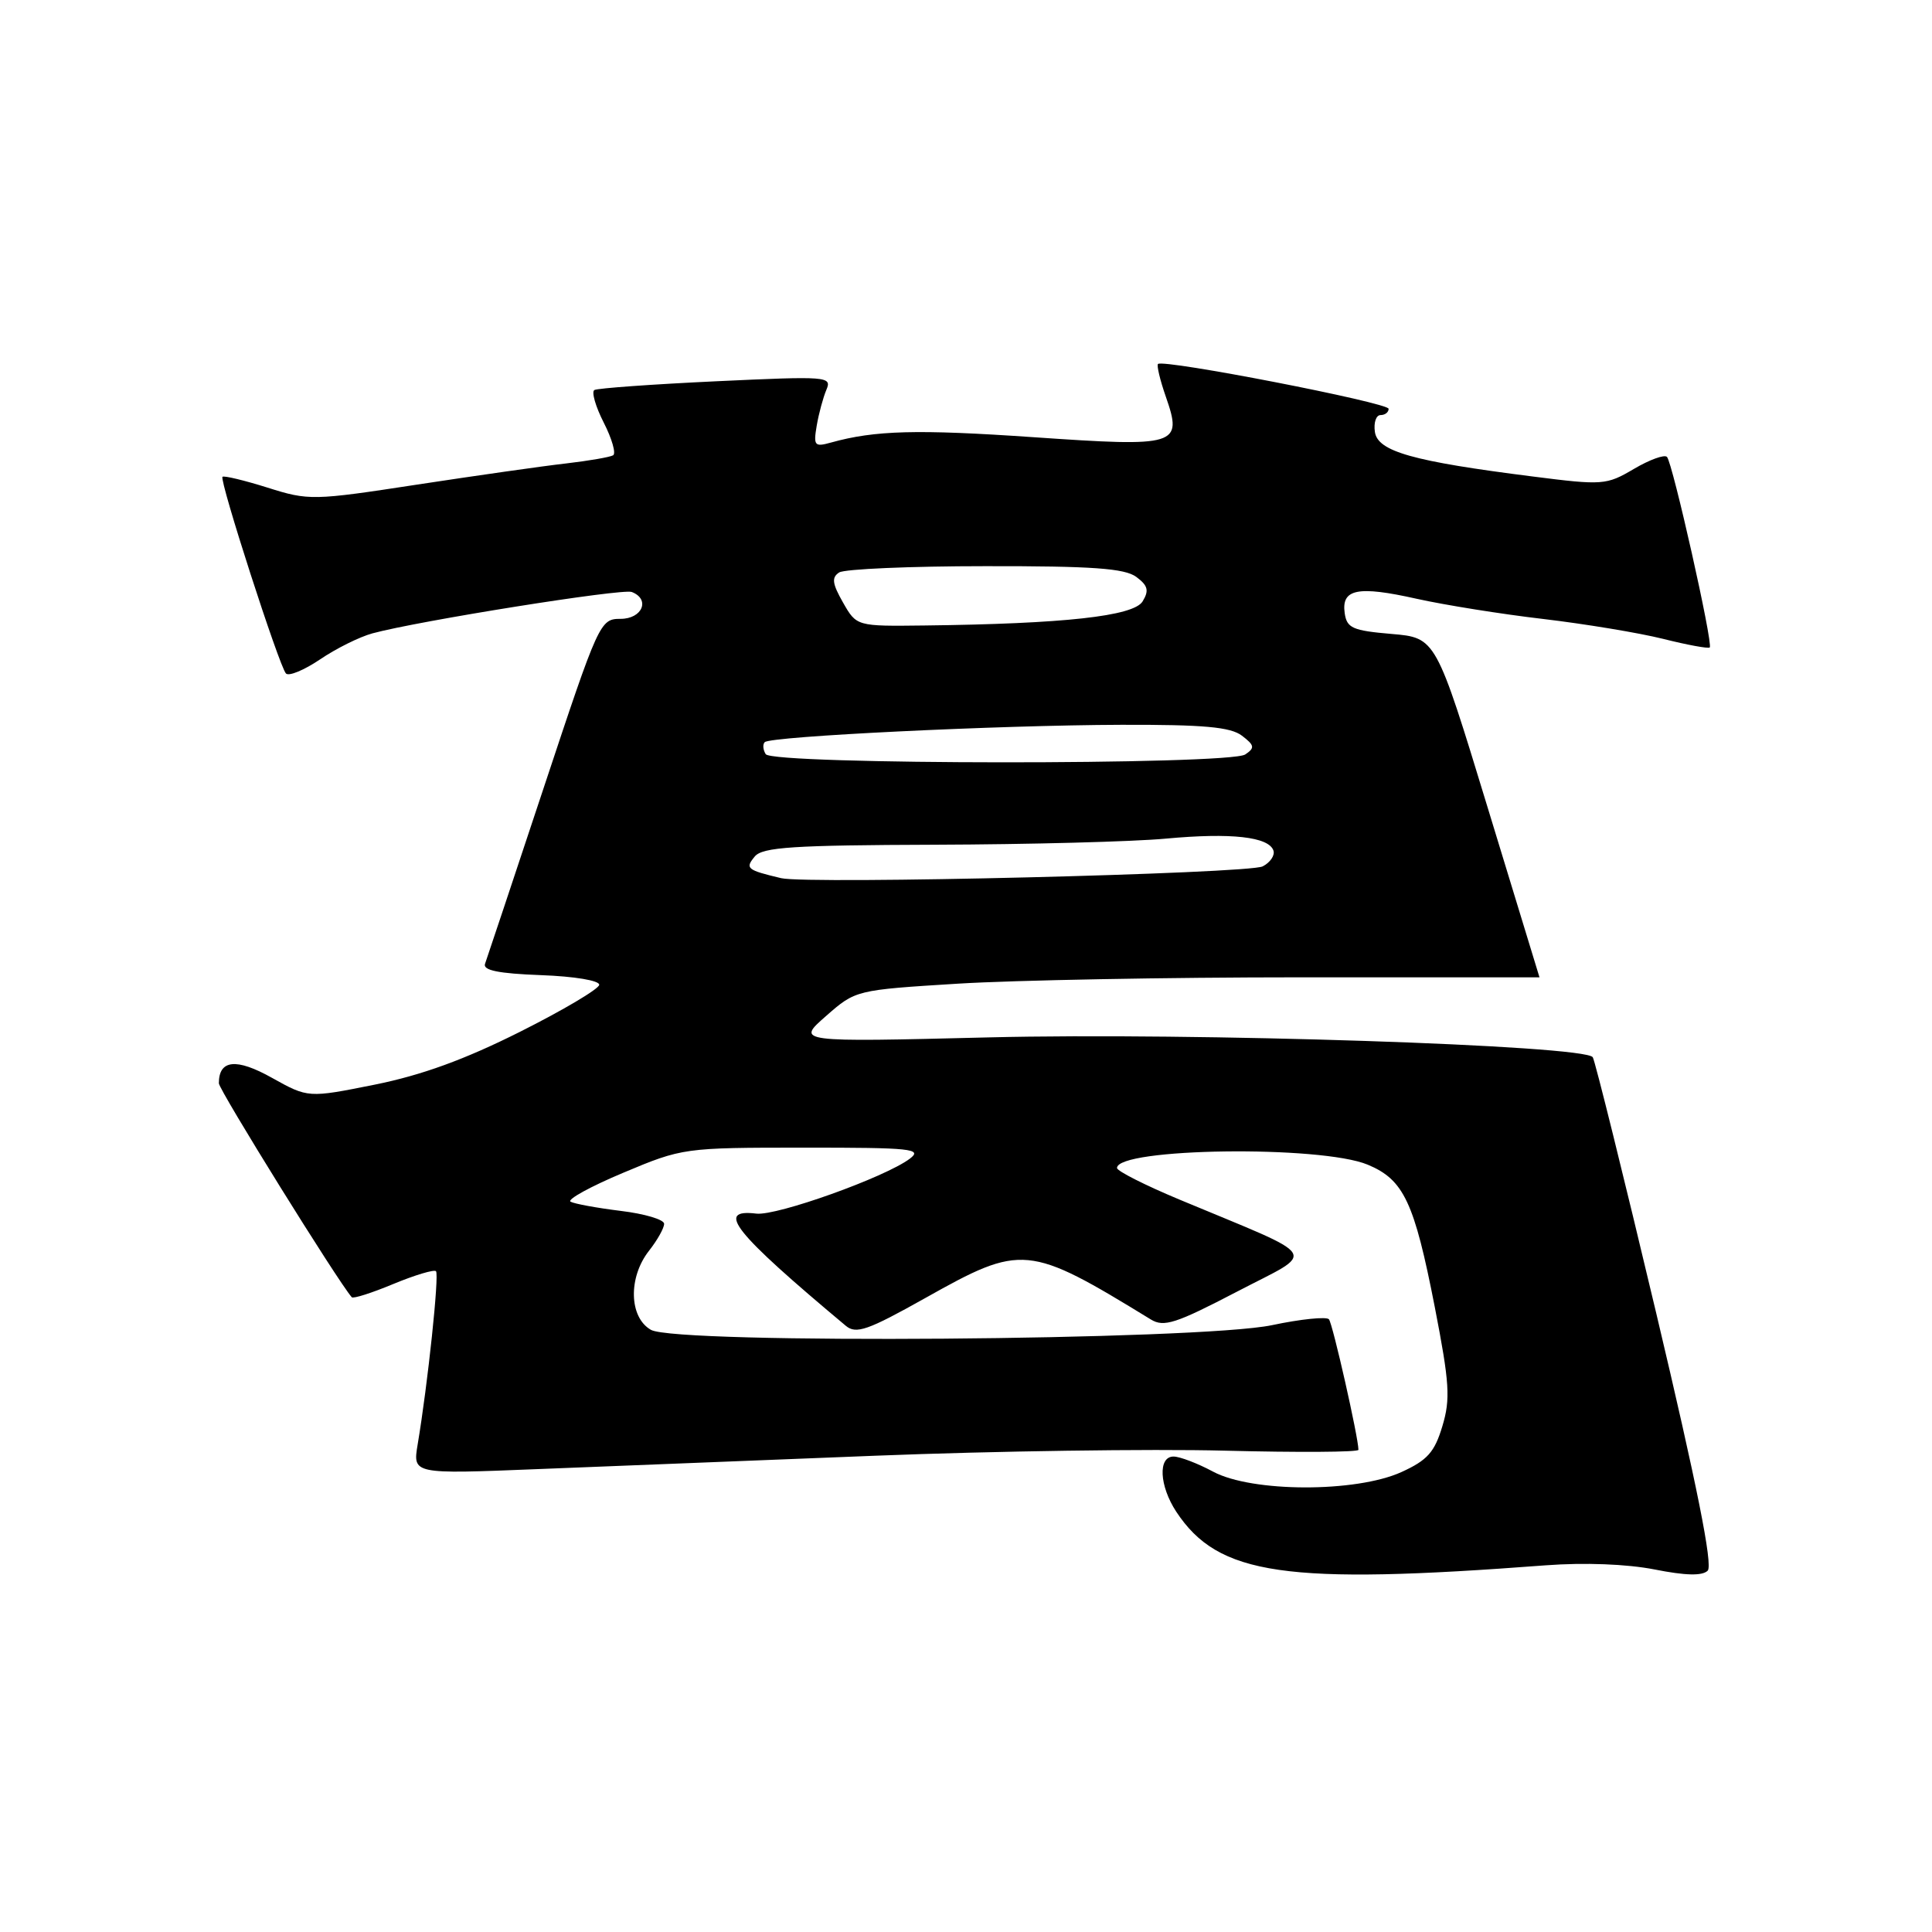 <?xml version="1.0" encoding="UTF-8" standalone="no"?>
<!DOCTYPE svg PUBLIC "-//W3C//DTD SVG 1.1//EN" "http://www.w3.org/Graphics/SVG/1.1/DTD/svg11.dtd" >
<svg xmlns="http://www.w3.org/2000/svg" xmlns:xlink="http://www.w3.org/1999/xlink" version="1.1" viewBox="0 0 256 256">
 <g >
 <path fill="currentColor"
d=" M 204.85 207.41 C 209.93 207.03 215.56 207.24 219.23 207.96 C 223.36 208.78 225.57 208.83 226.28 208.12 C 226.99 207.41 224.85 196.73 219.47 174.05 C 215.15 155.87 211.36 140.59 211.05 140.09 C 210.07 138.50 158.02 136.79 131.00 137.46 C 105.50 138.09 105.50 138.09 109.44 134.64 C 113.37 131.19 113.39 131.18 126.94 130.34 C 134.40 129.88 154.79 129.50 172.25 129.50 C 189.71 129.50 204.00 129.50 203.99 129.50 C 203.99 129.50 200.90 119.38 197.12 107.00 C 190.26 84.50 190.26 84.50 184.38 84.00 C 179.22 83.56 178.46 83.22 178.18 81.25 C 177.72 78.03 179.90 77.59 187.71 79.34 C 191.44 80.17 199.00 81.38 204.50 82.02 C 210.00 82.67 217.14 83.85 220.36 84.65 C 223.58 85.46 226.37 85.97 226.55 85.79 C 227.02 85.32 221.62 61.28 220.88 60.54 C 220.53 60.20 218.56 60.92 216.49 62.14 C 212.86 64.28 212.37 64.32 203.11 63.14 C 187.19 61.13 182.55 59.82 182.18 57.23 C 182.00 56.00 182.34 55.00 182.93 55.00 C 183.52 55.00 184.00 54.63 184.00 54.17 C 184.00 53.36 154.12 47.55 153.44 48.23 C 153.25 48.42 153.71 50.36 154.47 52.54 C 156.74 59.05 156.08 59.25 136.93 57.93 C 121.54 56.87 115.92 57.02 110.11 58.64 C 107.93 59.25 107.77 59.06 108.22 56.40 C 108.49 54.81 109.07 52.67 109.50 51.65 C 110.26 49.87 109.65 49.83 94.90 50.52 C 86.43 50.92 79.17 51.44 78.76 51.68 C 78.35 51.91 78.91 53.86 80.00 56.00 C 81.09 58.14 81.65 60.09 81.24 60.33 C 80.83 60.57 78.03 61.06 75.00 61.41 C 71.97 61.75 63.10 63.02 55.28 64.21 C 41.45 66.33 40.91 66.34 35.44 64.61 C 32.35 63.64 29.67 63.00 29.48 63.18 C 29.04 63.63 36.99 88.27 37.89 89.24 C 38.27 89.64 40.29 88.80 42.40 87.38 C 44.50 85.95 47.63 84.39 49.36 83.92 C 55.50 82.26 82.44 77.96 83.71 78.44 C 86.20 79.40 85.12 82.00 82.23 82.00 C 79.51 82.00 79.34 82.39 72.09 104.25 C 68.03 116.49 64.51 127.04 64.27 127.71 C 63.95 128.57 66.05 129.00 71.66 129.21 C 76.12 129.37 79.46 129.93 79.40 130.50 C 79.34 131.05 74.62 133.85 68.90 136.72 C 61.59 140.39 55.87 142.47 49.66 143.72 C 40.83 145.49 40.83 145.49 36.04 142.82 C 31.31 140.17 29.00 140.41 29.00 143.54 C 29.00 144.40 44.74 169.75 46.61 171.89 C 46.80 172.11 49.28 171.32 52.13 170.13 C 54.98 168.95 57.52 168.19 57.77 168.44 C 58.22 168.89 56.68 183.45 55.34 191.41 C 54.69 195.33 54.69 195.33 71.09 194.67 C 80.12 194.32 100.32 193.51 116.00 192.89 C 131.68 192.27 152.49 191.97 162.25 192.22 C 172.01 192.47 180.00 192.42 180.00 192.11 C 180.00 190.49 176.59 175.40 176.09 174.81 C 175.76 174.44 172.37 174.78 168.55 175.59 C 158.93 177.61 89.62 178.14 86.25 176.21 C 83.35 174.56 83.22 169.26 86.00 165.73 C 87.10 164.33 88.00 162.73 88.00 162.16 C 88.00 161.60 85.41 160.83 82.25 160.45 C 79.09 160.06 76.10 159.51 75.60 159.23 C 75.11 158.94 78.26 157.21 82.60 155.39 C 90.43 152.10 90.64 152.07 106.50 152.07 C 120.79 152.06 122.29 152.22 120.56 153.53 C 117.30 155.99 102.94 161.13 100.22 160.81 C 94.75 160.15 97.23 163.26 112.08 175.68 C 113.44 176.81 114.97 176.28 122.58 172.01 C 135.44 164.79 136.22 164.87 152.50 174.84 C 154.22 175.89 155.80 175.38 163.91 171.15 C 174.56 165.59 175.40 166.93 156.26 158.94 C 151.73 157.05 148.02 155.17 148.01 154.77 C 147.97 152.10 175.03 151.73 181.24 154.33 C 186.01 156.32 187.40 159.28 190.12 173.21 C 192.07 183.25 192.21 185.37 191.12 188.98 C 190.09 192.42 189.14 193.49 185.69 195.06 C 179.66 197.79 165.89 197.76 160.74 195.00 C 158.69 193.90 156.33 193.00 155.50 193.00 C 153.42 193.00 153.61 196.88 155.86 200.31 C 161.44 208.76 170.26 210.04 204.85 207.41 Z  M 103.50 116.36 C 98.96 115.28 98.70 115.07 100.01 113.49 C 101.03 112.25 105.12 111.99 123.87 111.93 C 136.32 111.89 150.10 111.53 154.50 111.12 C 163.15 110.32 168.13 110.88 168.74 112.71 C 168.95 113.34 168.31 114.29 167.31 114.80 C 165.43 115.77 107.04 117.20 103.50 116.36 Z  M 101.46 99.93 C 101.10 99.35 101.04 98.63 101.33 98.34 C 102.11 97.56 132.31 96.09 148.56 96.04 C 159.49 96.01 163.05 96.33 164.56 97.48 C 166.24 98.76 166.30 99.10 165.00 99.97 C 162.88 101.38 102.34 101.35 101.46 99.93 Z  M 111.70 79.83 C 110.27 77.32 110.17 76.51 111.20 75.85 C 111.92 75.40 120.63 75.02 130.56 75.02 C 144.74 75.00 149.03 75.31 150.56 76.44 C 152.11 77.59 152.28 78.25 151.40 79.69 C 150.20 81.65 140.97 82.66 122.50 82.88 C 113.50 82.99 113.50 82.99 111.70 79.83 Z "/>
</g>
</svg>